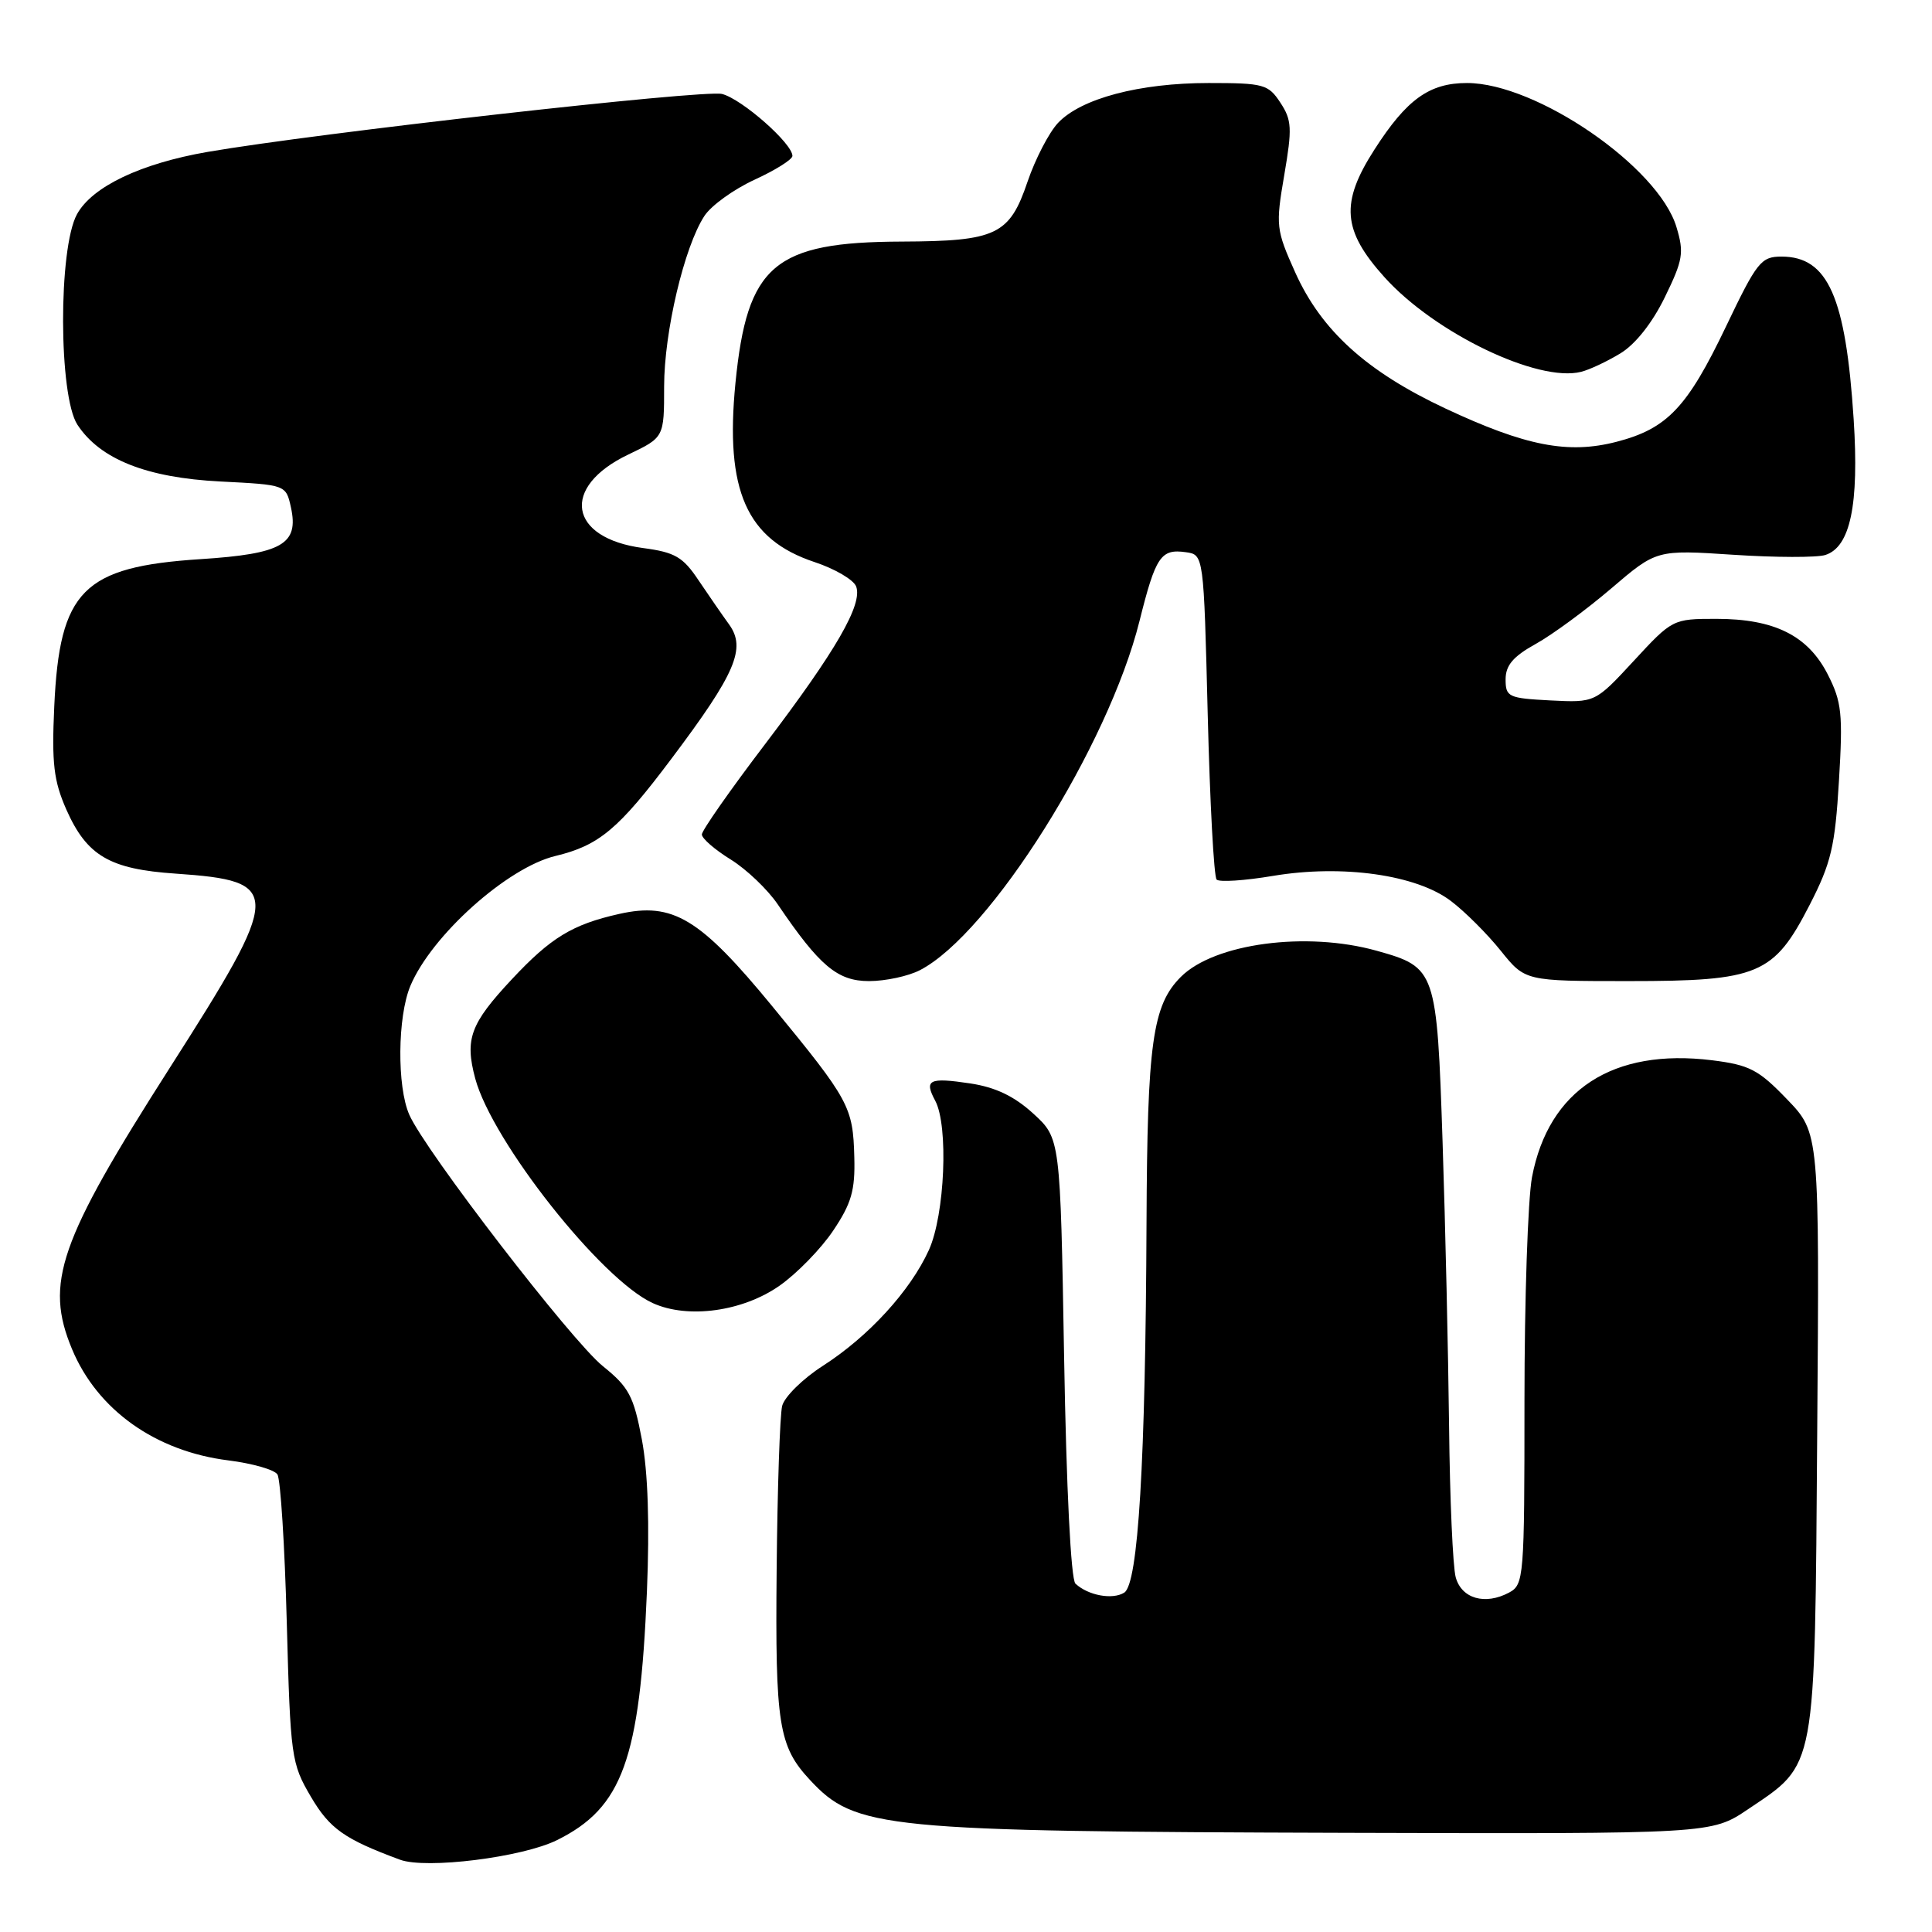<?xml version="1.0" encoding="UTF-8" standalone="no"?>
<!DOCTYPE svg PUBLIC "-//W3C//DTD SVG 1.1//EN" "http://www.w3.org/Graphics/SVG/1.1/DTD/svg11.dtd" >
<svg xmlns="http://www.w3.org/2000/svg" xmlns:xlink="http://www.w3.org/1999/xlink" version="1.1" viewBox="0 0 256 256">
 <g >
 <path fill="currentColor"
d=" M 73.82 243.82 C 82.48 239.52 84.79 233.15 85.72 210.90 C 86.09 201.96 85.86 195.06 85.05 190.74 C 83.96 184.97 83.33 183.80 79.88 181.02 C 75.74 177.69 56.31 152.47 54.23 147.70 C 52.59 143.97 52.67 134.73 54.37 130.65 C 57.17 123.96 67.22 114.95 73.60 113.42 C 79.38 112.03 81.96 109.87 88.95 100.56 C 97.49 89.21 98.90 85.90 96.60 82.73 C 95.71 81.50 93.89 78.87 92.56 76.89 C 90.50 73.80 89.44 73.18 85.22 72.62 C 75.32 71.31 74.25 64.53 83.25 60.23 C 88.00 57.96 88.00 57.96 88.00 51.21 C 88.00 43.98 90.67 32.68 93.34 28.61 C 94.24 27.23 97.23 25.08 99.99 23.81 C 102.74 22.55 105.00 21.13 105.00 20.66 C 105.00 19.01 98.29 13.11 95.67 12.45 C 93.27 11.85 41.99 17.63 27.50 20.13 C 18.63 21.67 12.21 24.73 10.20 28.39 C 7.71 32.94 7.76 52.45 10.26 56.28 C 13.27 60.86 19.42 63.30 29.20 63.80 C 37.89 64.24 37.89 64.24 38.55 67.23 C 39.62 72.11 37.39 73.39 26.57 74.09 C 11.00 75.10 7.89 78.23 7.19 93.60 C 6.84 101.17 7.12 103.47 8.79 107.27 C 11.51 113.40 14.52 115.17 23.28 115.76 C 37.51 116.74 37.47 118.05 22.51 141.47 C 7.79 164.52 5.89 170.00 9.55 178.78 C 12.91 186.83 20.62 192.31 30.27 193.51 C 33.44 193.91 36.36 194.74 36.76 195.37 C 37.17 195.99 37.73 204.82 38.00 215.00 C 38.48 232.84 38.60 233.66 41.19 238.07 C 43.69 242.32 45.62 243.69 53.00 246.42 C 56.47 247.70 69.21 246.11 73.82 243.82 Z  M 231.60 239.75 C 240.74 233.59 240.46 235.10 240.79 189.81 C 241.09 150.12 241.09 150.12 236.79 145.66 C 233.01 141.73 231.82 141.11 226.85 140.49 C 213.73 138.87 205.20 144.40 203.00 155.97 C 202.45 158.89 202.00 172.22 202.00 185.60 C 202.00 209.11 201.93 209.97 199.95 211.03 C 196.78 212.72 193.67 211.83 192.89 209.00 C 192.51 207.62 192.11 198.62 192.01 189.00 C 191.90 179.38 191.52 162.43 191.15 151.34 C 190.39 128.51 190.28 128.18 182.42 125.98 C 173.10 123.37 160.91 125.00 156.47 129.44 C 152.71 133.20 152.02 138.18 151.92 162.00 C 151.79 193.75 150.82 209.87 148.97 211.03 C 147.42 212.01 144.18 211.41 142.50 209.84 C 141.90 209.28 141.30 197.26 141.00 179.87 C 140.50 150.84 140.50 150.84 136.92 147.56 C 134.39 145.25 131.92 144.07 128.57 143.56 C 123.09 142.74 122.43 143.07 123.92 145.85 C 125.70 149.17 125.20 160.97 123.08 165.64 C 120.62 171.05 115.09 177.09 109.05 180.97 C 106.38 182.68 103.95 185.08 103.64 186.29 C 103.34 187.51 103.01 197.28 102.91 208.00 C 102.71 228.51 103.17 231.39 107.32 235.85 C 113.36 242.34 116.84 242.68 178.64 242.86 C 226.77 243.00 226.77 243.00 231.60 239.75 Z  M 103.31 170.35 C 105.60 168.74 108.80 165.46 110.41 163.05 C 112.82 159.46 113.32 157.73 113.20 153.34 C 113.03 146.66 112.55 145.78 102.35 133.36 C 92.74 121.66 89.17 119.50 82.05 121.10 C 75.85 122.49 72.99 124.23 67.84 129.74 C 62.31 135.65 61.57 137.67 62.97 142.91 C 65.23 151.28 79.69 169.58 86.50 172.67 C 91.16 174.79 98.43 173.78 103.31 170.35 Z  M 121.90 128.55 C 131.21 123.74 146.85 98.86 150.99 82.29 C 153.13 73.71 153.82 72.70 157.13 73.17 C 159.50 73.50 159.50 73.50 160.03 94.70 C 160.32 106.35 160.85 116.19 161.21 116.55 C 161.57 116.91 164.94 116.69 168.68 116.06 C 177.87 114.52 187.71 115.91 192.27 119.40 C 194.12 120.80 197.08 123.76 198.86 125.98 C 202.09 130.00 202.09 130.00 215.81 130.00 C 233.04 130.00 235.03 129.16 239.79 119.90 C 242.64 114.35 243.15 112.17 243.67 103.48 C 244.21 94.58 244.04 93.00 242.19 89.37 C 239.56 84.21 235.12 82.00 227.41 82.00 C 221.67 82.00 221.58 82.05 216.49 87.56 C 211.36 93.11 211.36 93.11 205.43 92.81 C 199.87 92.52 199.50 92.35 199.50 90.02 C 199.50 88.16 200.50 86.98 203.50 85.32 C 205.70 84.10 210.20 80.79 213.50 77.97 C 219.50 72.84 219.50 72.84 229.68 73.51 C 235.27 73.88 240.76 73.89 241.86 73.54 C 245.18 72.49 246.35 66.87 245.62 55.56 C 244.57 39.32 242.21 34.00 236.06 34.00 C 233.35 34.00 232.80 34.69 228.71 43.25 C 223.58 53.99 220.92 56.80 214.20 58.54 C 207.79 60.20 202.16 59.11 191.53 54.13 C 181.08 49.23 175.08 43.79 171.62 36.09 C 169.08 30.43 169.02 29.91 170.17 23.20 C 171.23 17.01 171.18 15.92 169.66 13.61 C 168.06 11.17 167.46 11.00 160.16 11.00 C 150.97 11.00 143.24 13.05 140.19 16.29 C 138.99 17.57 137.18 21.07 136.16 24.06 C 133.77 31.13 132.03 31.96 119.50 32.01 C 102.56 32.07 99.00 35.10 97.45 50.76 C 96.05 65.02 98.91 71.48 107.94 74.48 C 110.63 75.37 113.10 76.82 113.44 77.70 C 114.34 80.06 110.81 86.18 101.41 98.56 C 96.78 104.64 93.00 110.05 93.00 110.57 C 93.00 111.10 94.72 112.59 96.81 113.88 C 98.91 115.18 101.72 117.86 103.06 119.84 C 108.59 128.00 110.97 130.00 115.15 130.00 C 117.32 130.00 120.36 129.35 121.90 128.55 Z  M 214.70 46.83 C 216.68 45.64 218.94 42.79 220.59 39.40 C 223.00 34.47 223.17 33.50 222.14 30.09 C 219.76 22.12 203.58 11.00 194.38 11.00 C 189.40 11.00 186.39 13.16 182.12 19.82 C 177.58 26.88 177.87 30.53 183.44 36.72 C 190.09 44.12 203.78 50.71 209.50 49.27 C 210.60 49.00 212.94 47.90 214.70 46.83 Z "/>
</g>
</svg>